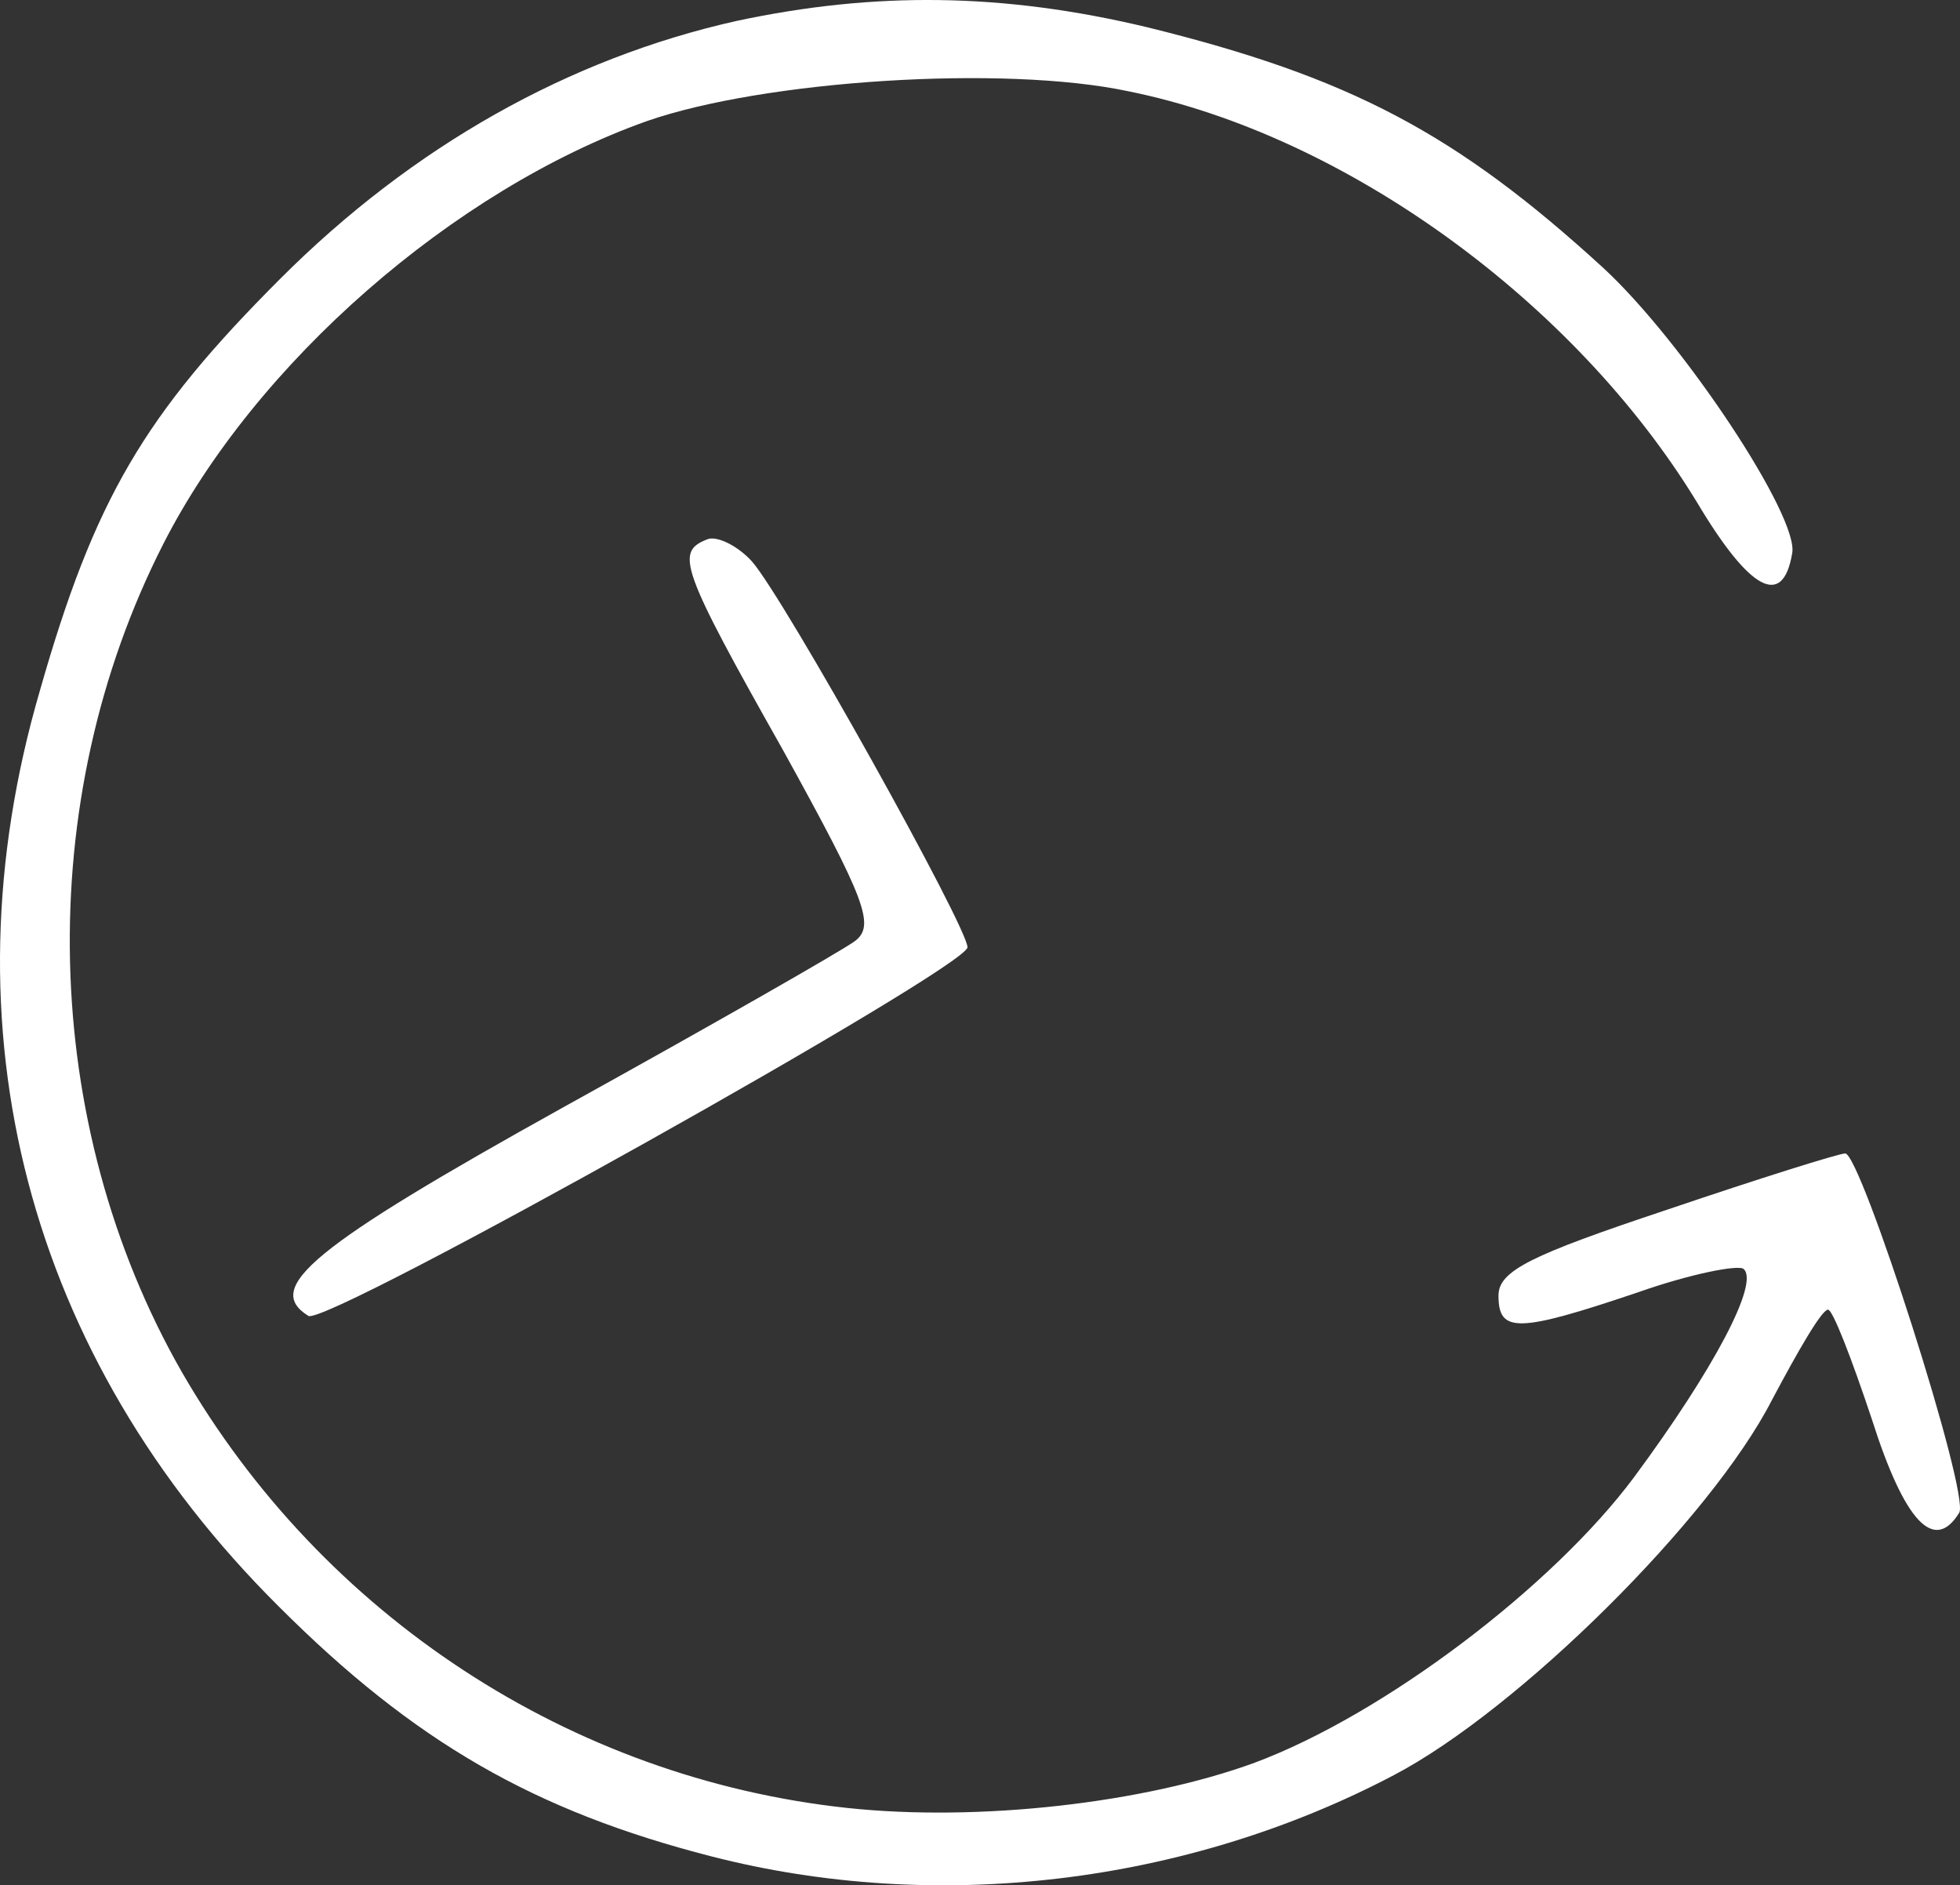<?xml version="1.0" encoding="UTF-8" standalone="no"?>
<svg
   xmlns:dc="http://purl.org/dc/elements/1.1/"
   xmlns:cc="http://creativecommons.org/ns#"
   xmlns:rdf="http://www.w3.org/1999/02/22-rdf-syntax-ns#"
   xmlns:svg="http://www.w3.org/2000/svg"
   xmlns="http://www.w3.org/2000/svg"
   class="gaintime"
   version="1.1"
   width="125.495pt"
   height="120.695pt"
   viewBox="0 0 125.495 120.695"
   preserveAspectRatio="xMidYMid meet"
   id="svg28"
   style="fill:#002776">
  <rect x="0" y="0" width="125.495" height="120.695" fill="#333333" stroke="none"/>
  <defs
     id="defs32" />
  <title
     id="title2">Gain Time</title>
  <g
     transform="matrix(0.1,0,0,-0.1,-7.054,122.843)"
     id="g26"
     style="fill:#FFFFFF;stroke:none">
    <path
       style="fill:#FFFFFF"
       d="M 542,1215 C 435,1191 335,1135 250,1050 163,963 131,909 96,786 33,570 88,360 249,200 336,113 413,69 526,40 670,3 830,22 963,92 c 80,42 203,164 242,240 17,32 32,58 36,58 3,0 15,-31 28,-70 21,-66 40,-86 56,-60 7,12 -63,230 -73,230 -4,0 -55,-16 -114,-36 -87,-29 -108,-39 -108,-55 0,-24 12,-24 89,2 34,12 65,18 68,15 10,-9 -19,-64 -70,-133 C 1065,213 957,131 874,100 803,74 697,62 613,71 436,90 277,194 187,350 96,509 91,715 175,880 c 59,116 186,227 310,271 75,26 228,36 308,19 139,-28 286,-135 364,-263 34,-57 55,-68 61,-33 5,23 -70,136 -121,183 -94,86 -162,122 -292,154 -92,22 -174,23 -263,4 z"
       id="path4" />
    <path
       style="fill:#FFFFFF"
       d="M 523,883 C 503,875 506,865 572,748 625,652 631,636 618,626 610,620 526,572 432,520 270,430 239,404 268,386 c 11,-7 422,223 422,236 0,13 -117,223 -138,247 -9,10 -23,17 -29,14 z"
       id="path6" />
  </g>
</svg>
